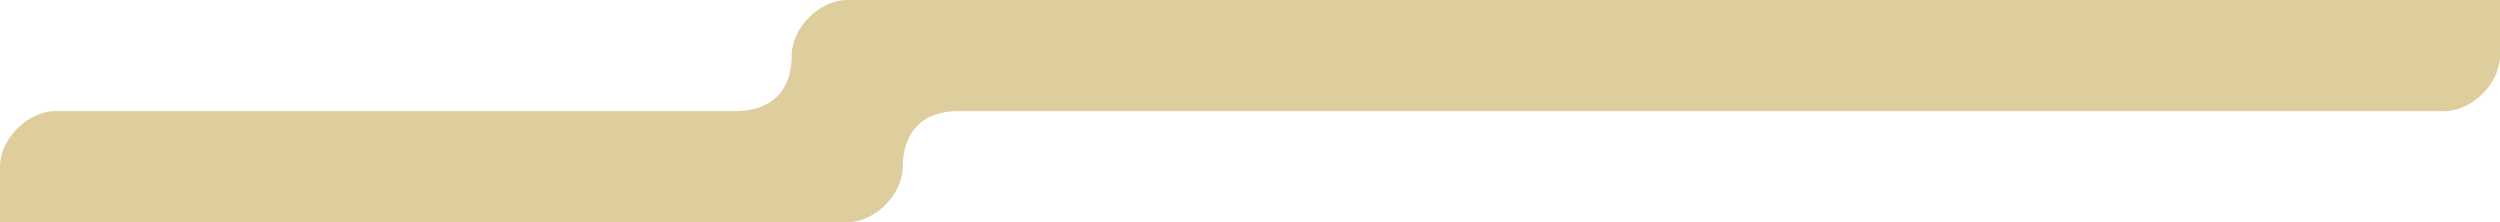 <?xml version="1.0" encoding="utf-8"?>
<!-- Generator: Adobe Illustrator 17.1.0, SVG Export Plug-In . SVG Version: 6.00 Build 0)  -->
<!DOCTYPE svg PUBLIC "-//W3C//DTD SVG 1.1//EN" "http://www.w3.org/Graphics/SVG/1.1/DTD/svg11.dtd">
<svg version="1.1" id="레이어_1" xmlns="http://www.w3.org/2000/svg" xmlns:xlink="http://www.w3.org/1999/xlink" x="0px"
	 y="0px" viewBox="0 8.2 18 1.6" enable-background="new 0 8.2 18 1.6" xml:space="preserve">
<path fill="#DECE9D" d="M0,9.4C0,9.2,0.2,9,0.4,9h4.9c0.2,0,0.4-0.1,0.4-0.4l0,0c0-0.2,0.2-0.4,0.4-0.4H18v0.4C18,8.8,17.8,9,17.6,9
	H6.9C6.6,9,6.5,9.2,6.5,9.4l0,0c0,0.2-0.2,0.4-0.4,0.4L0,9.8V9.4z"/>
</svg>

